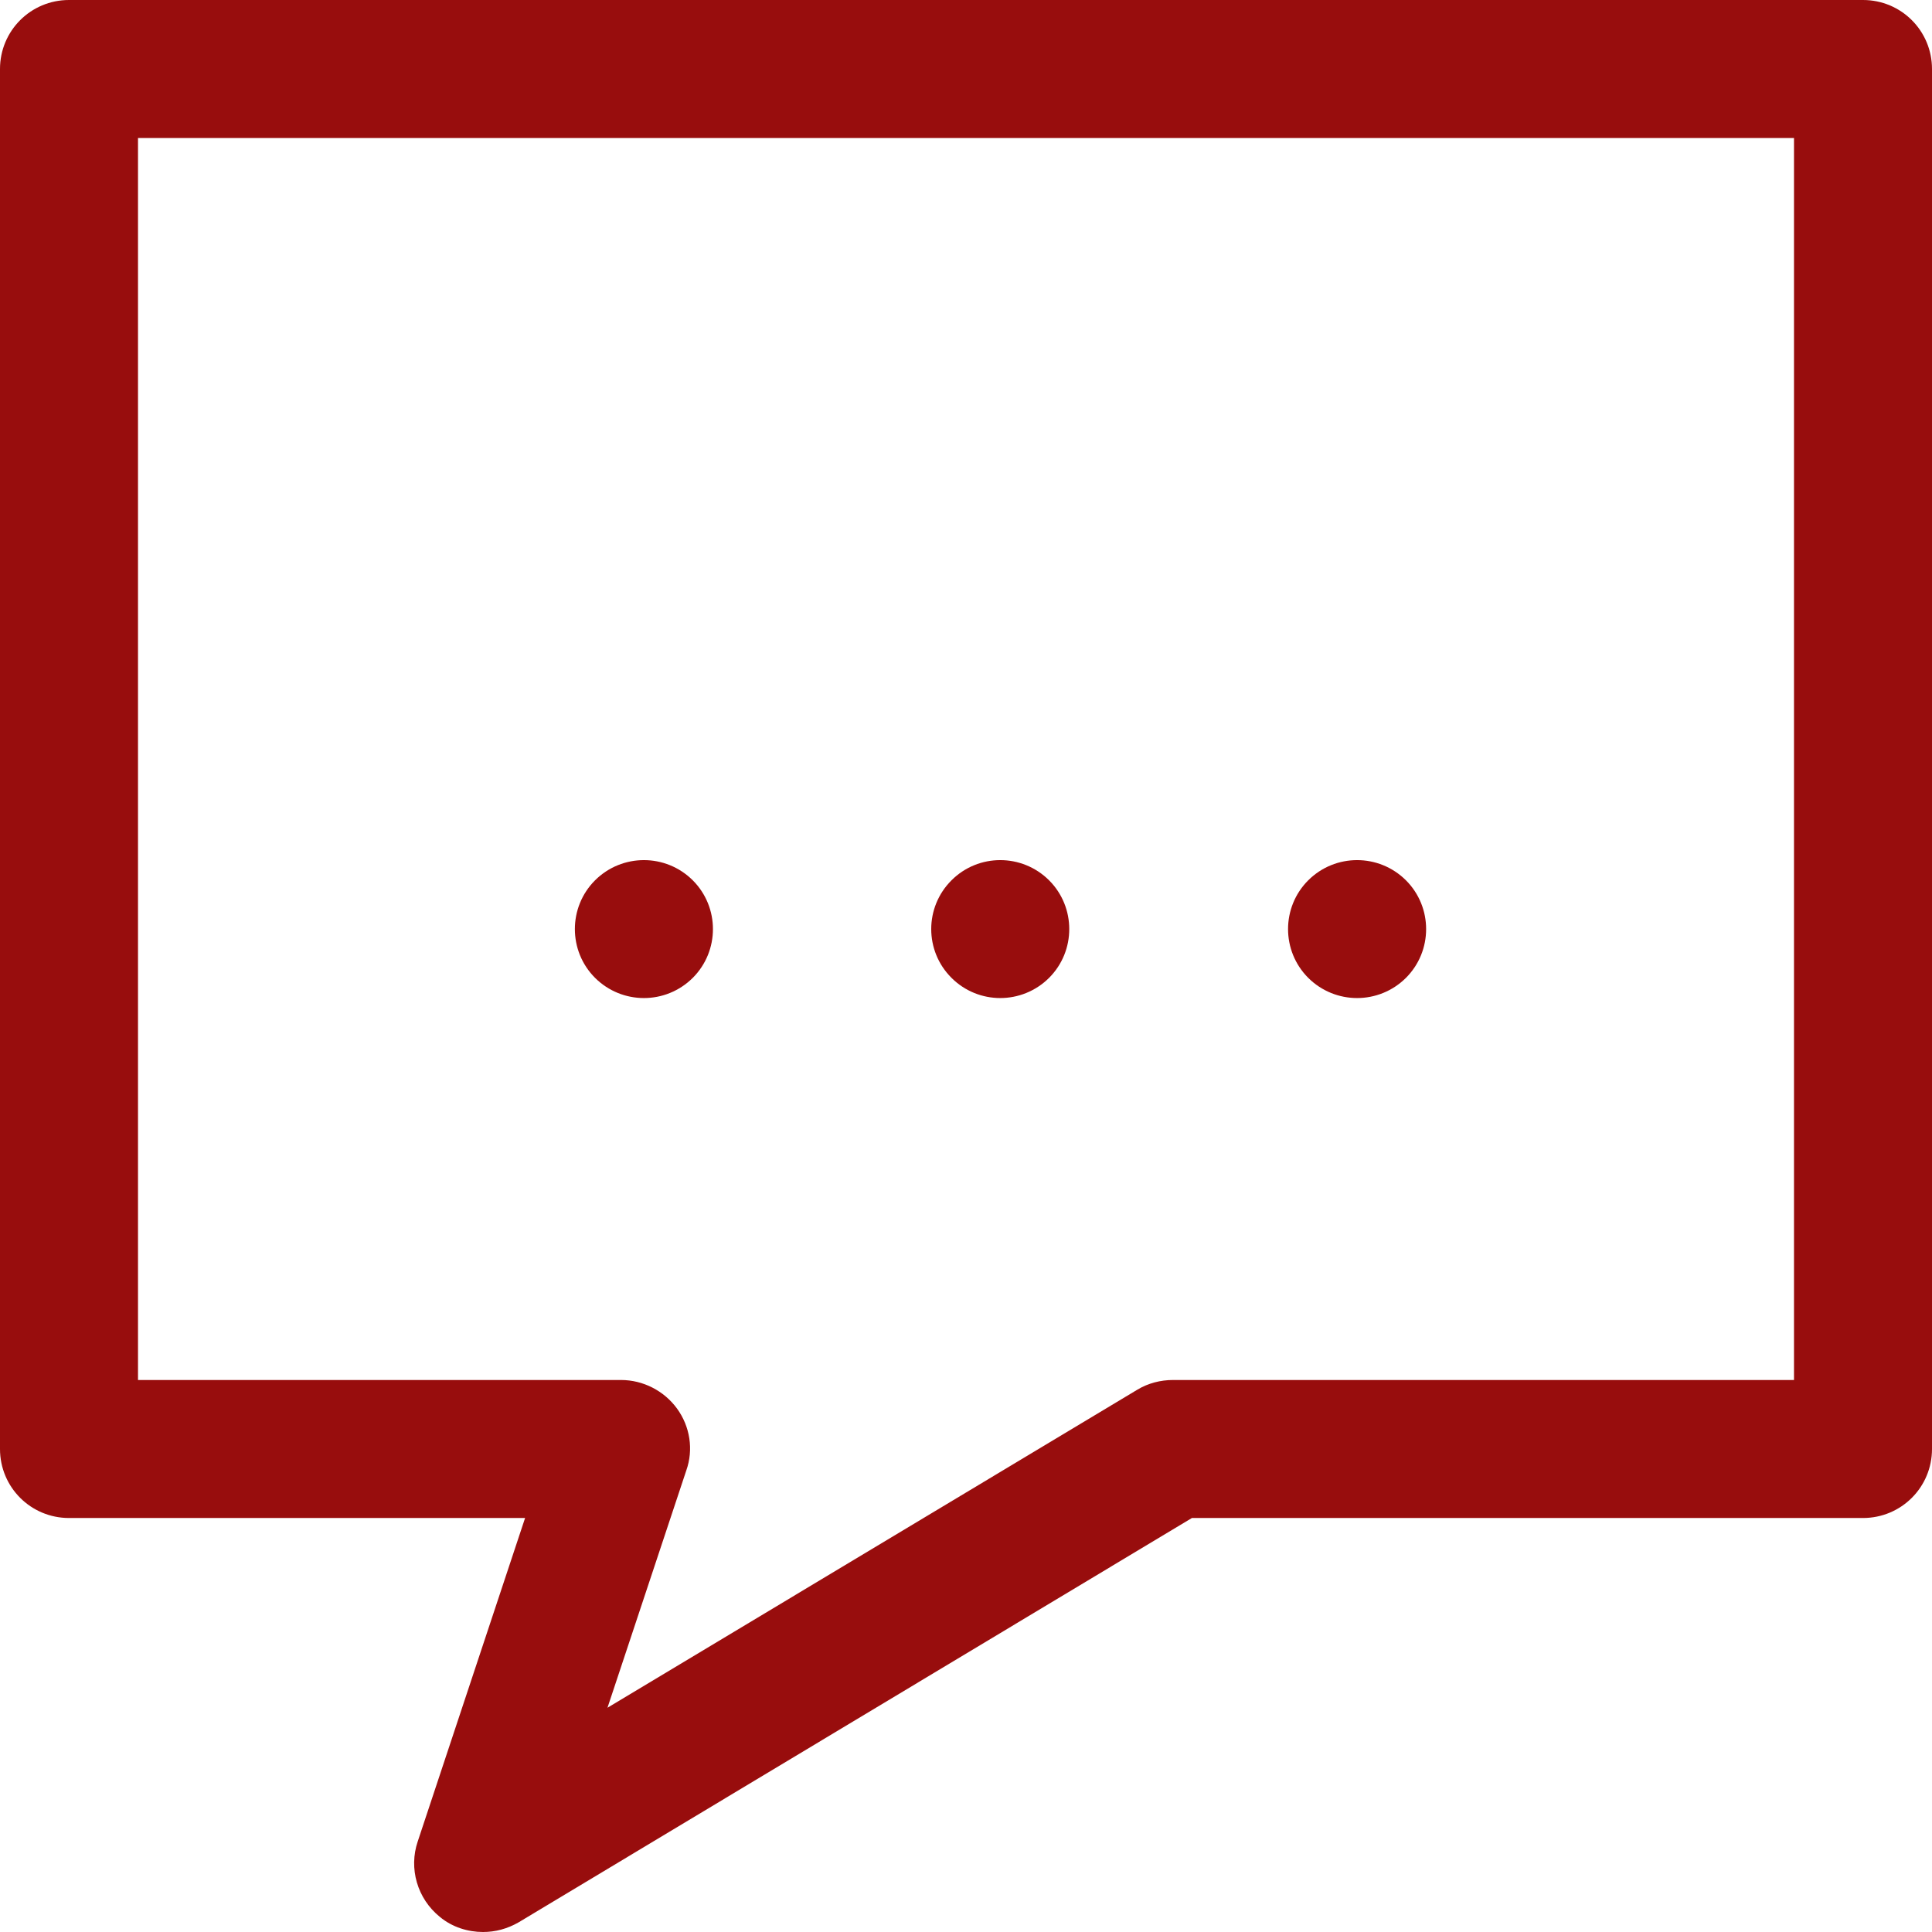 <?xml version="1.0" encoding="UTF-8"?>
<svg xmlns="http://www.w3.org/2000/svg" xmlns:xlink="http://www.w3.org/1999/xlink" width="14pt" height="14pt" viewBox="0 0 14 14" version="1.1">
<g id="surface1">
<path style=" stroke:none;fill-rule:nonzero;fill:#980d0d;fill-opacity:1;" d="M 7.602 6.379 C 7.797 6.574 7.797 6.891 7.602 7.086 C 7.406 7.281 7.09 7.281 6.895 7.086 C 6.699 6.891 6.699 6.574 6.895 6.379 C 7.09 6.184 7.406 6.184 7.602 6.379 "/>
<path style=" stroke:none;fill-rule:nonzero;fill:#980d0d;fill-opacity:1;" d="M 5.02 6.379 C 5.215 6.574 5.215 6.891 5.02 7.086 C 4.824 7.281 4.508 7.281 4.312 7.086 C 4.117 6.891 4.117 6.574 4.312 6.379 C 4.508 6.184 4.824 6.184 5.02 6.379 "/>
<path style=" stroke:none;fill-rule:nonzero;fill:#980d0d;fill-opacity:1;" d="M 10.188 6.379 C 10.383 6.574 10.383 6.891 10.188 7.086 C 9.992 7.281 9.676 7.281 9.48 7.086 C 9.285 6.891 9.285 6.574 9.48 6.379 C 9.676 6.184 9.992 6.184 10.188 6.379 "/>
<path style=" stroke:none;fill-rule:nonzero;fill:#980d0d;fill-opacity:1;" d="M 3.5 14 C 3.391 14 3.277 13.965 3.188 13.891 C 3.023 13.758 2.961 13.539 3.027 13.344 L 3.805 11 L 0.5 11 C 0.223 11 0 10.777 0 10.5 L 0 0.5 C 0 0.223 0.223 0 0.5 0 L 13.5 0 C 13.777 0 14 0.223 14 0.5 L 14 10.5 C 14 10.777 13.777 11 13.5 11 L 8.637 11 L 3.758 13.93 C 3.676 13.977 3.59 14 3.5 14 Z M 1 10 L 4.5 10 C 4.66 10 4.812 10.078 4.906 10.207 C 5 10.336 5.027 10.504 4.973 10.656 L 4.402 12.375 L 8.242 10.07 C 8.32 10.023 8.41 10 8.5 10 L 13 10 L 13 1 L 1 1 Z M 1 10 "/>
</g>
</svg>
